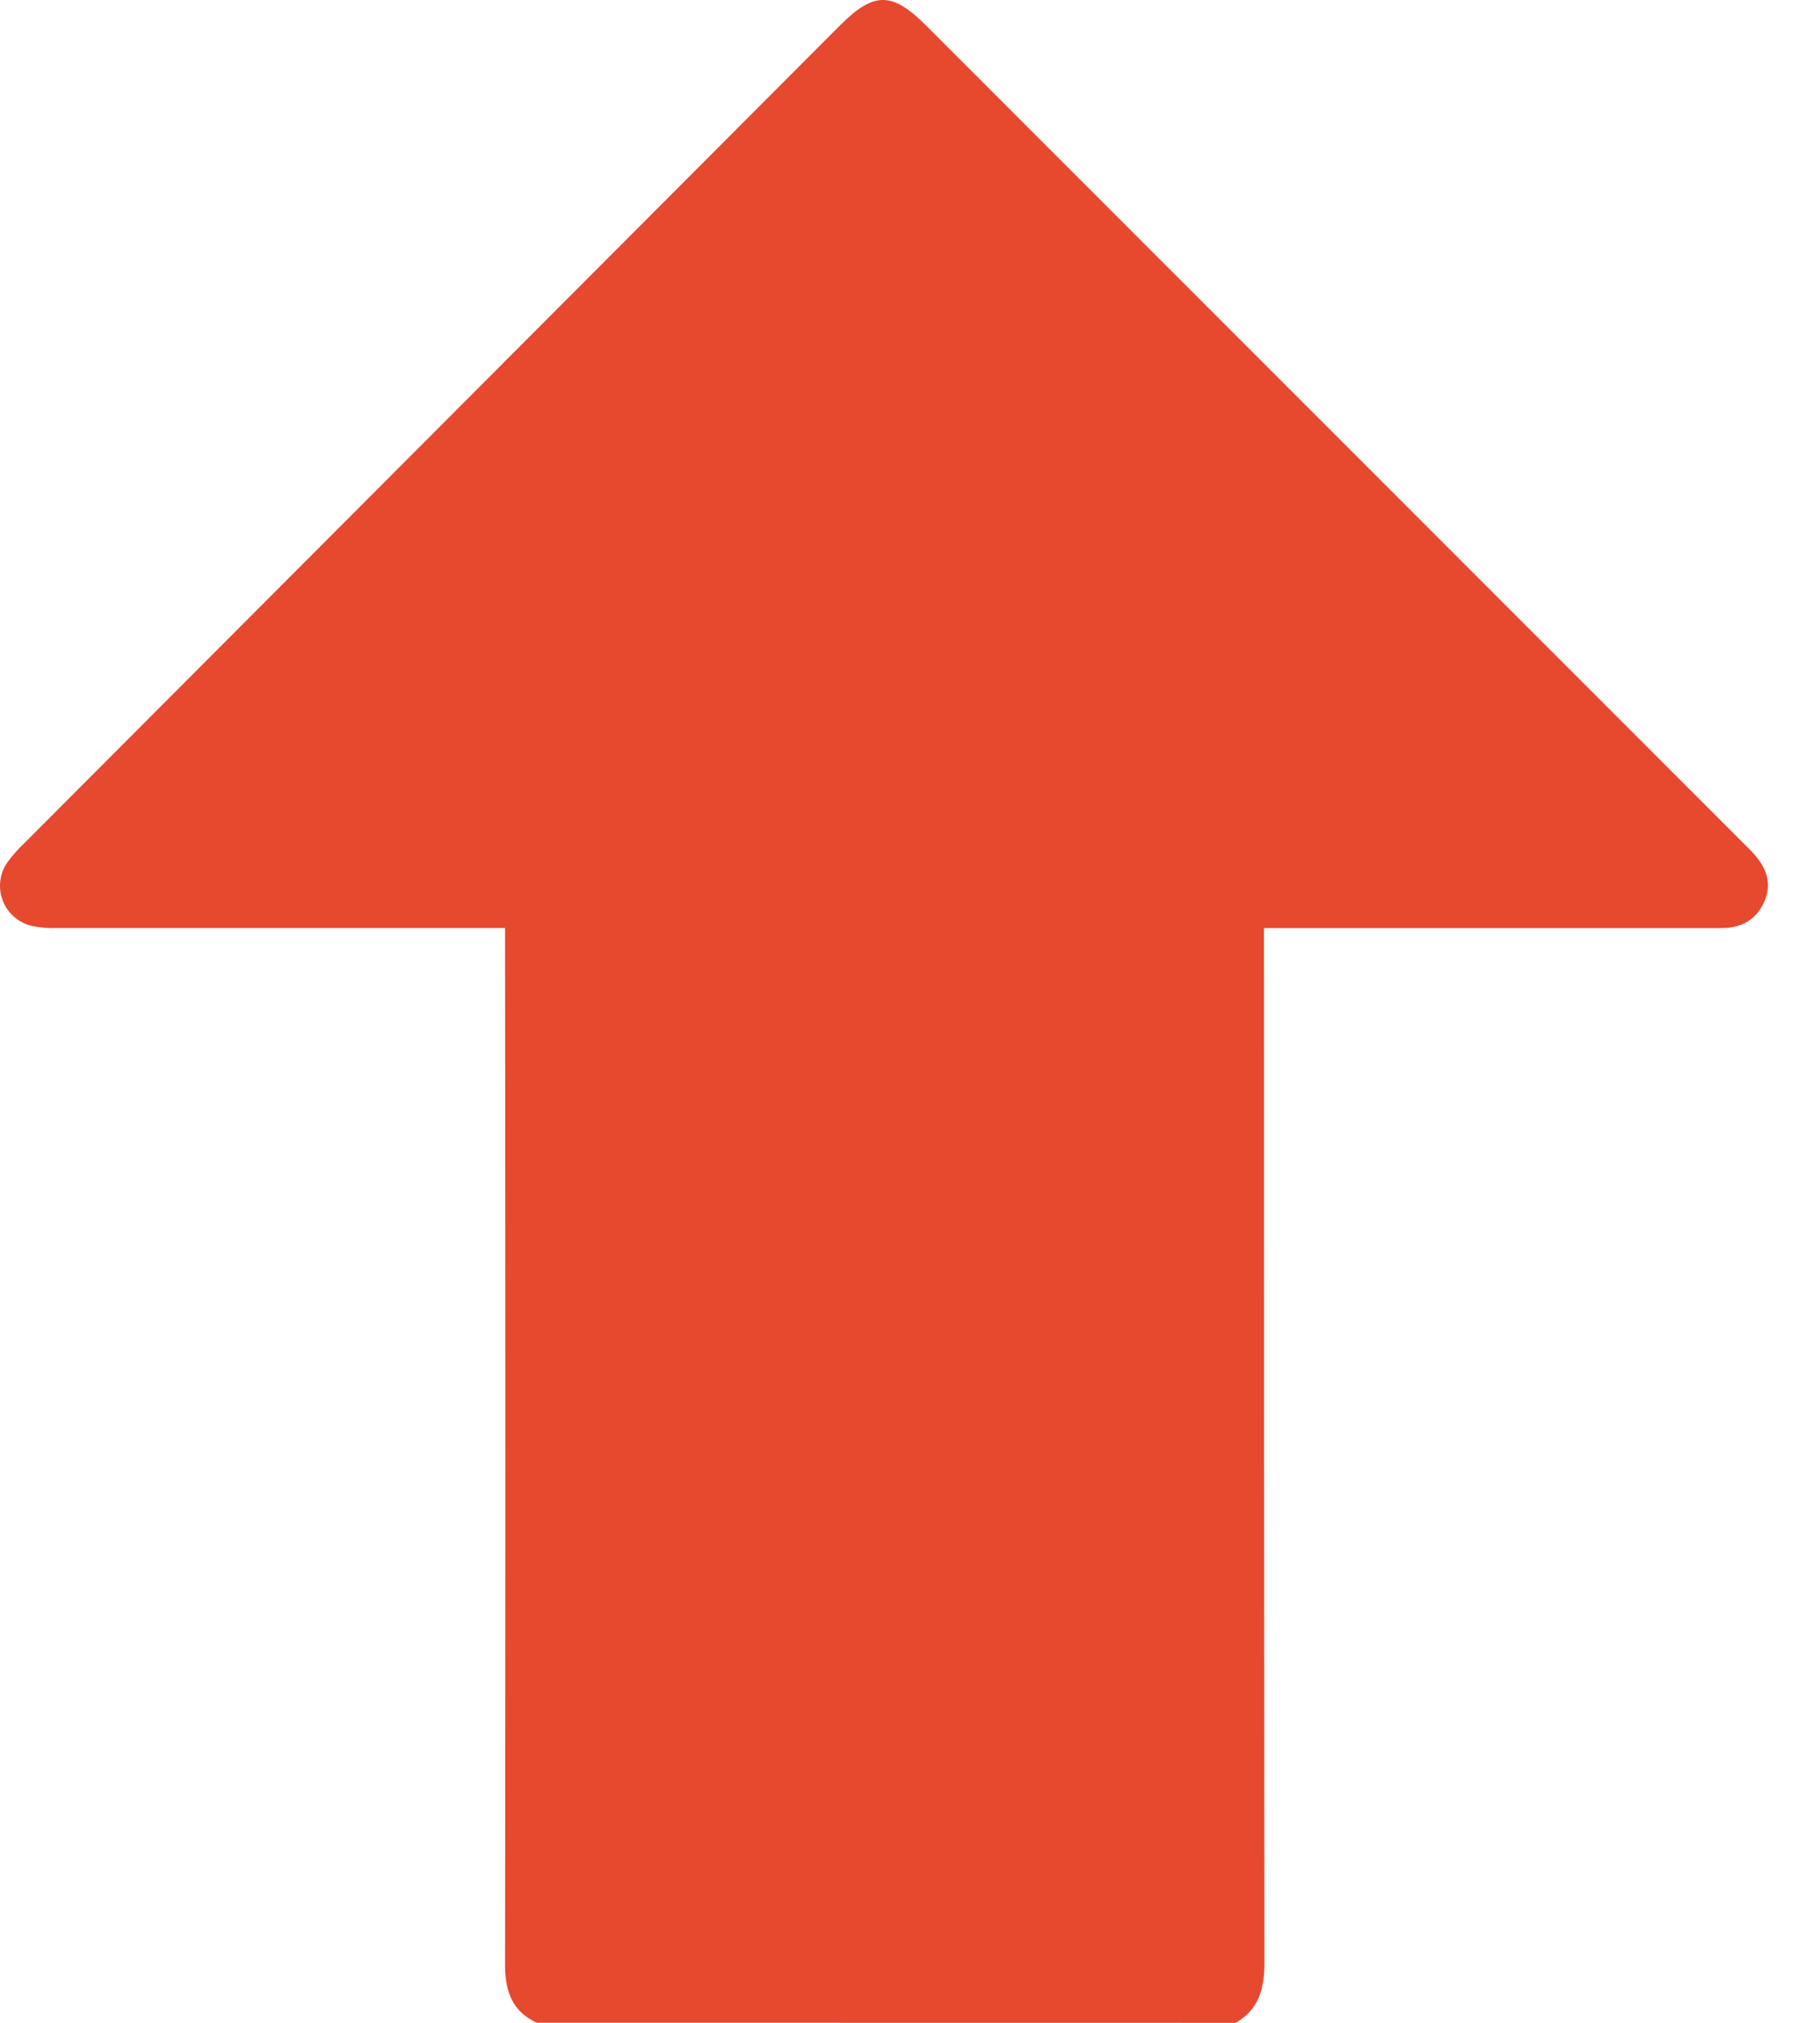 <svg width="18" height="20" viewBox="0 0 18 20" fill="none" xmlns="http://www.w3.org/2000/svg">
<path d="M5.307 19.999C5.062 19.883 4.995 19.684 4.995 19.426C4.999 16.1 4.999 12.774 4.995 9.449V9.175H4.751C3.358 9.175 1.965 9.175 0.572 9.175C0.488 9.179 0.403 9.173 0.321 9.156C0.254 9.142 0.191 9.11 0.14 9.065C0.088 9.02 0.048 8.963 0.025 8.898C0.001 8.834 -0.006 8.764 0.005 8.696C0.015 8.628 0.043 8.564 0.085 8.51C0.132 8.448 0.184 8.389 0.241 8.336C2.931 5.64 5.62 2.945 8.309 0.25C8.643 -0.084 8.823 -0.084 9.16 0.253L17.235 8.329C17.271 8.366 17.31 8.402 17.344 8.44C17.471 8.581 17.531 8.738 17.446 8.922C17.36 9.106 17.212 9.176 17.021 9.176C16.572 9.176 16.122 9.176 15.673 9.176H12.501V9.433C12.501 12.759 12.502 16.084 12.505 19.41C12.505 19.665 12.45 19.868 12.221 20L5.307 19.999Z" fill="#E6492D"/>
</svg>
